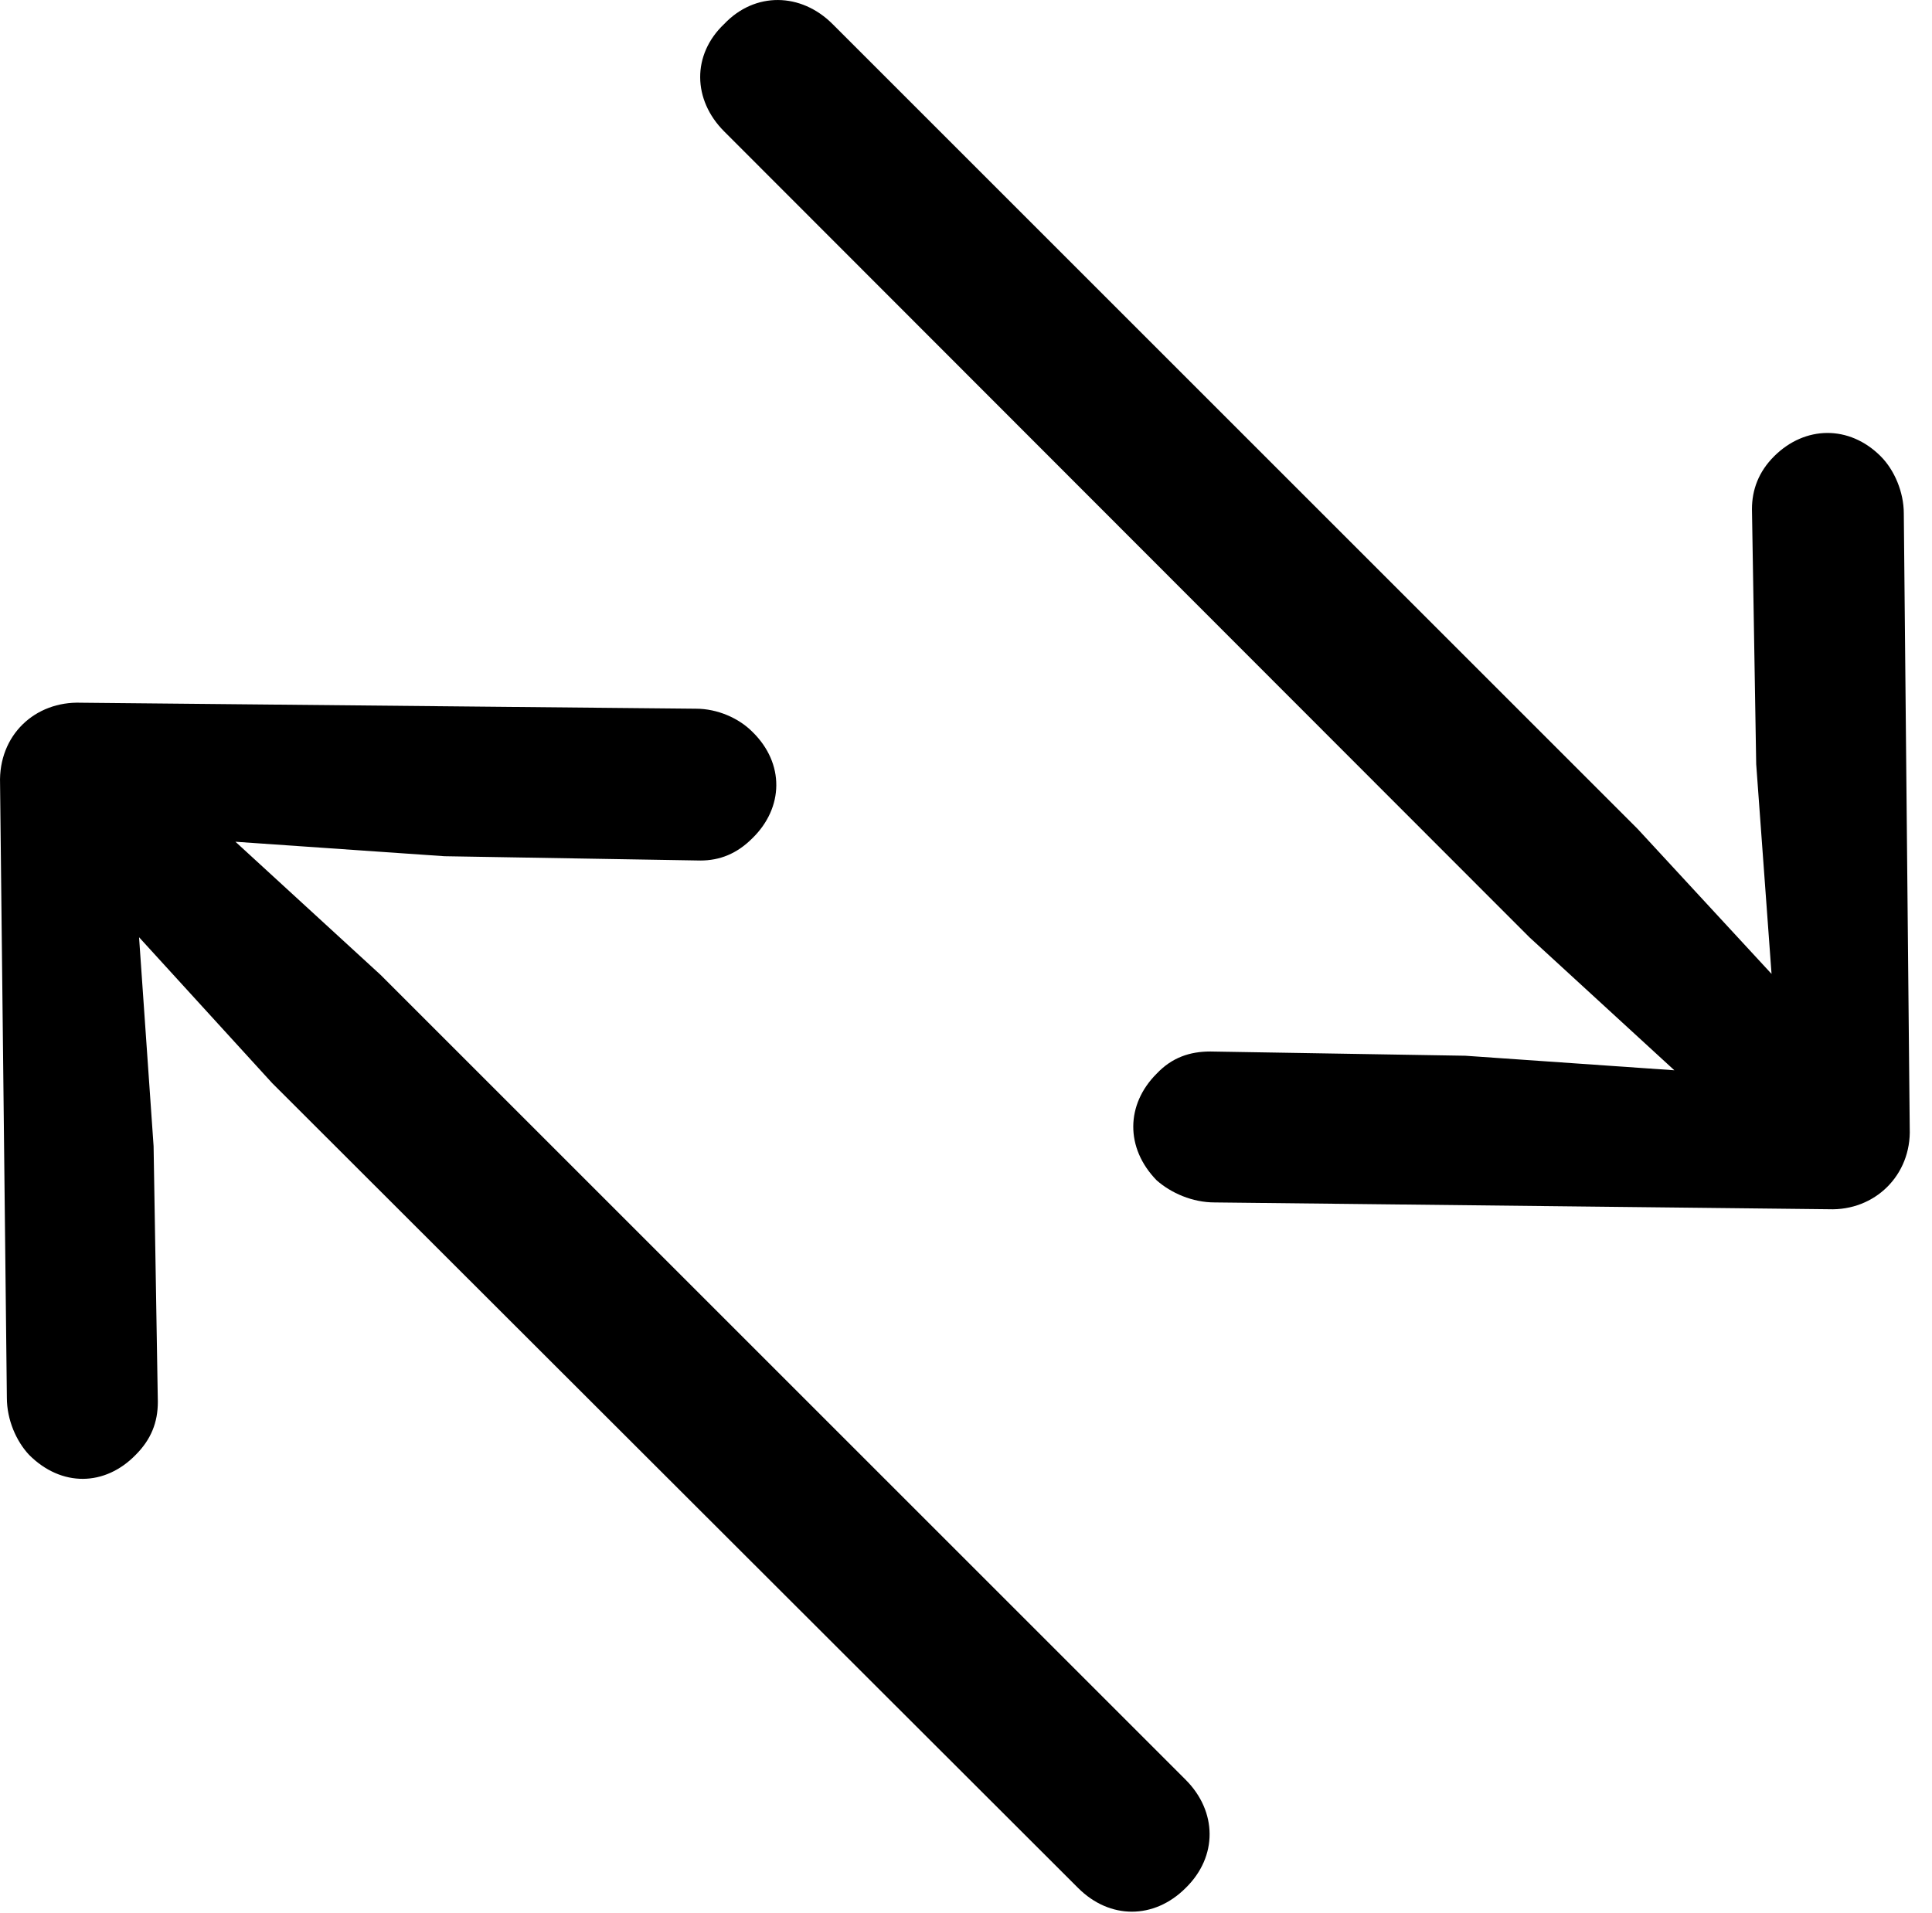 <svg version="1.1" xmlns="http://www.w3.org/2000/svg" xmlns:xlink="http://www.w3.org/1999/xlink" viewBox="0 0 30.969 30.669">
 <g>
  
  <path d="M30.612 18.09L30.517 8.232C30.517 7.89 30.366 7.535 30.147 7.316C29.642 6.81 28.931 6.824 28.438 7.316C28.192 7.562 28.083 7.849 28.083 8.164L28.151 12.252L28.397 15.615L26.251 13.291L13.345 0.385C12.839-0.121 12.101-0.135 11.608 0.385C11.089 0.877 11.102 1.601 11.608 2.107L24.515 15.027L26.839 17.16L23.489 16.927L19.401 16.859C19.073 16.859 18.786 16.955 18.54 17.215C18.048 17.707 18.034 18.404 18.54 18.924C18.772 19.129 19.114 19.279 19.47 19.279L29.313 19.388C30.052 19.416 30.64 18.842 30.612 18.09Z" style="fill:hsl(0 0 0/0.85)"></path>
  <path d="M0.001 12.566L0.11 22.41C0.11 22.765 0.261 23.107 0.466 23.326C0.985 23.846 1.683 23.832 2.175 23.326C2.421 23.08 2.53 22.806 2.53 22.478L2.462 18.377L2.229 15.027L4.362 17.365L17.282 30.271C17.788 30.777 18.499 30.777 19.005 30.271C19.524 29.765 19.511 29.041 19.005 28.535L6.099 15.629L3.774 13.496L7.124 13.728L11.226 13.797C11.54 13.797 11.813 13.687 12.059 13.441C12.565 12.949 12.579 12.238 12.059 11.732C11.841 11.513 11.499 11.363 11.157 11.363L1.3 11.267C0.561 11.24-0.026 11.787 0.001 12.566Z" style="fill:hsl(0 0 0/0.85)"></path>
 </g>
</svg>